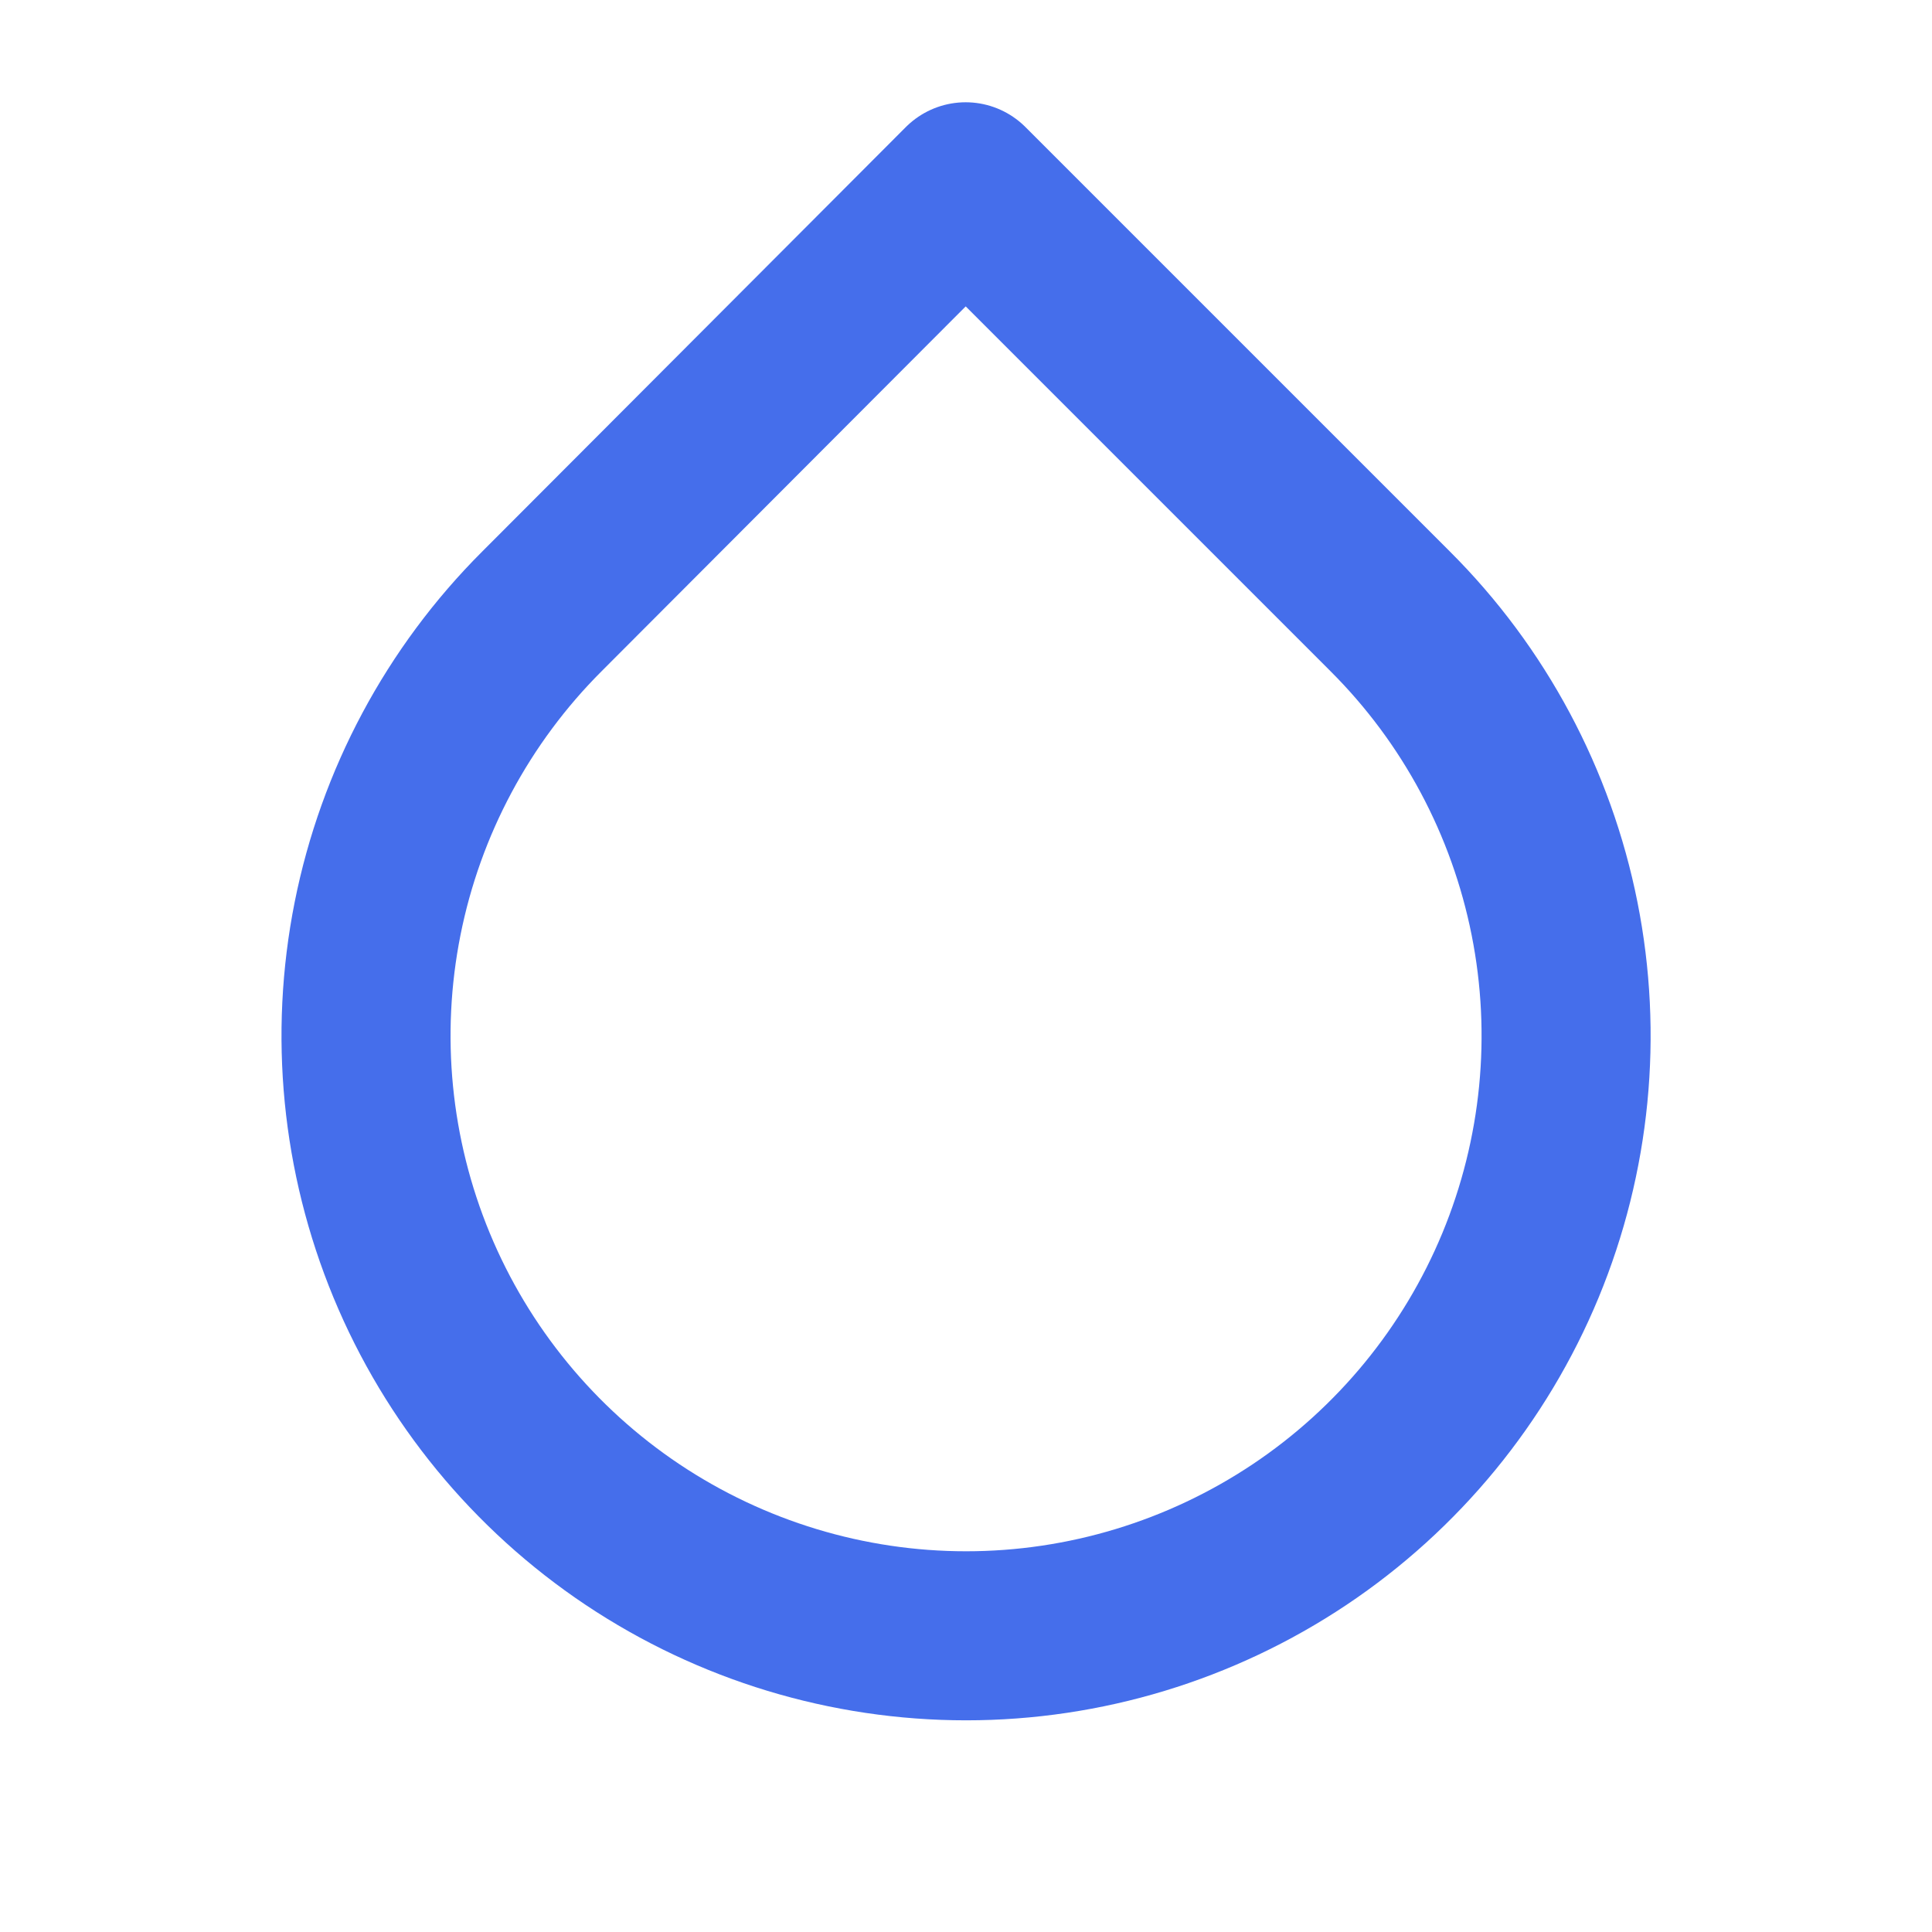 <svg width="16" height="16" viewBox="0 0 16 16" fill="none" xmlns="http://www.w3.org/2000/svg">
<path d="M7.997 1.547L11.513 5.063C12.209 5.757 12.682 6.643 12.874 7.607C13.066 8.571 12.968 9.57 12.592 10.479C12.216 11.387 11.579 12.163 10.762 12.709C9.944 13.255 8.983 13.547 8.001 13.547C7.018 13.547 6.057 13.255 5.239 12.709C4.422 12.163 3.785 11.387 3.409 10.479C3.033 9.57 2.935 8.571 3.127 7.607C3.319 6.643 3.793 5.757 4.488 5.063L7.997 1.547Z" stroke="#456EEB" stroke-width="1.4" stroke-linecap="round" stroke-linejoin="round"/>
</svg>
